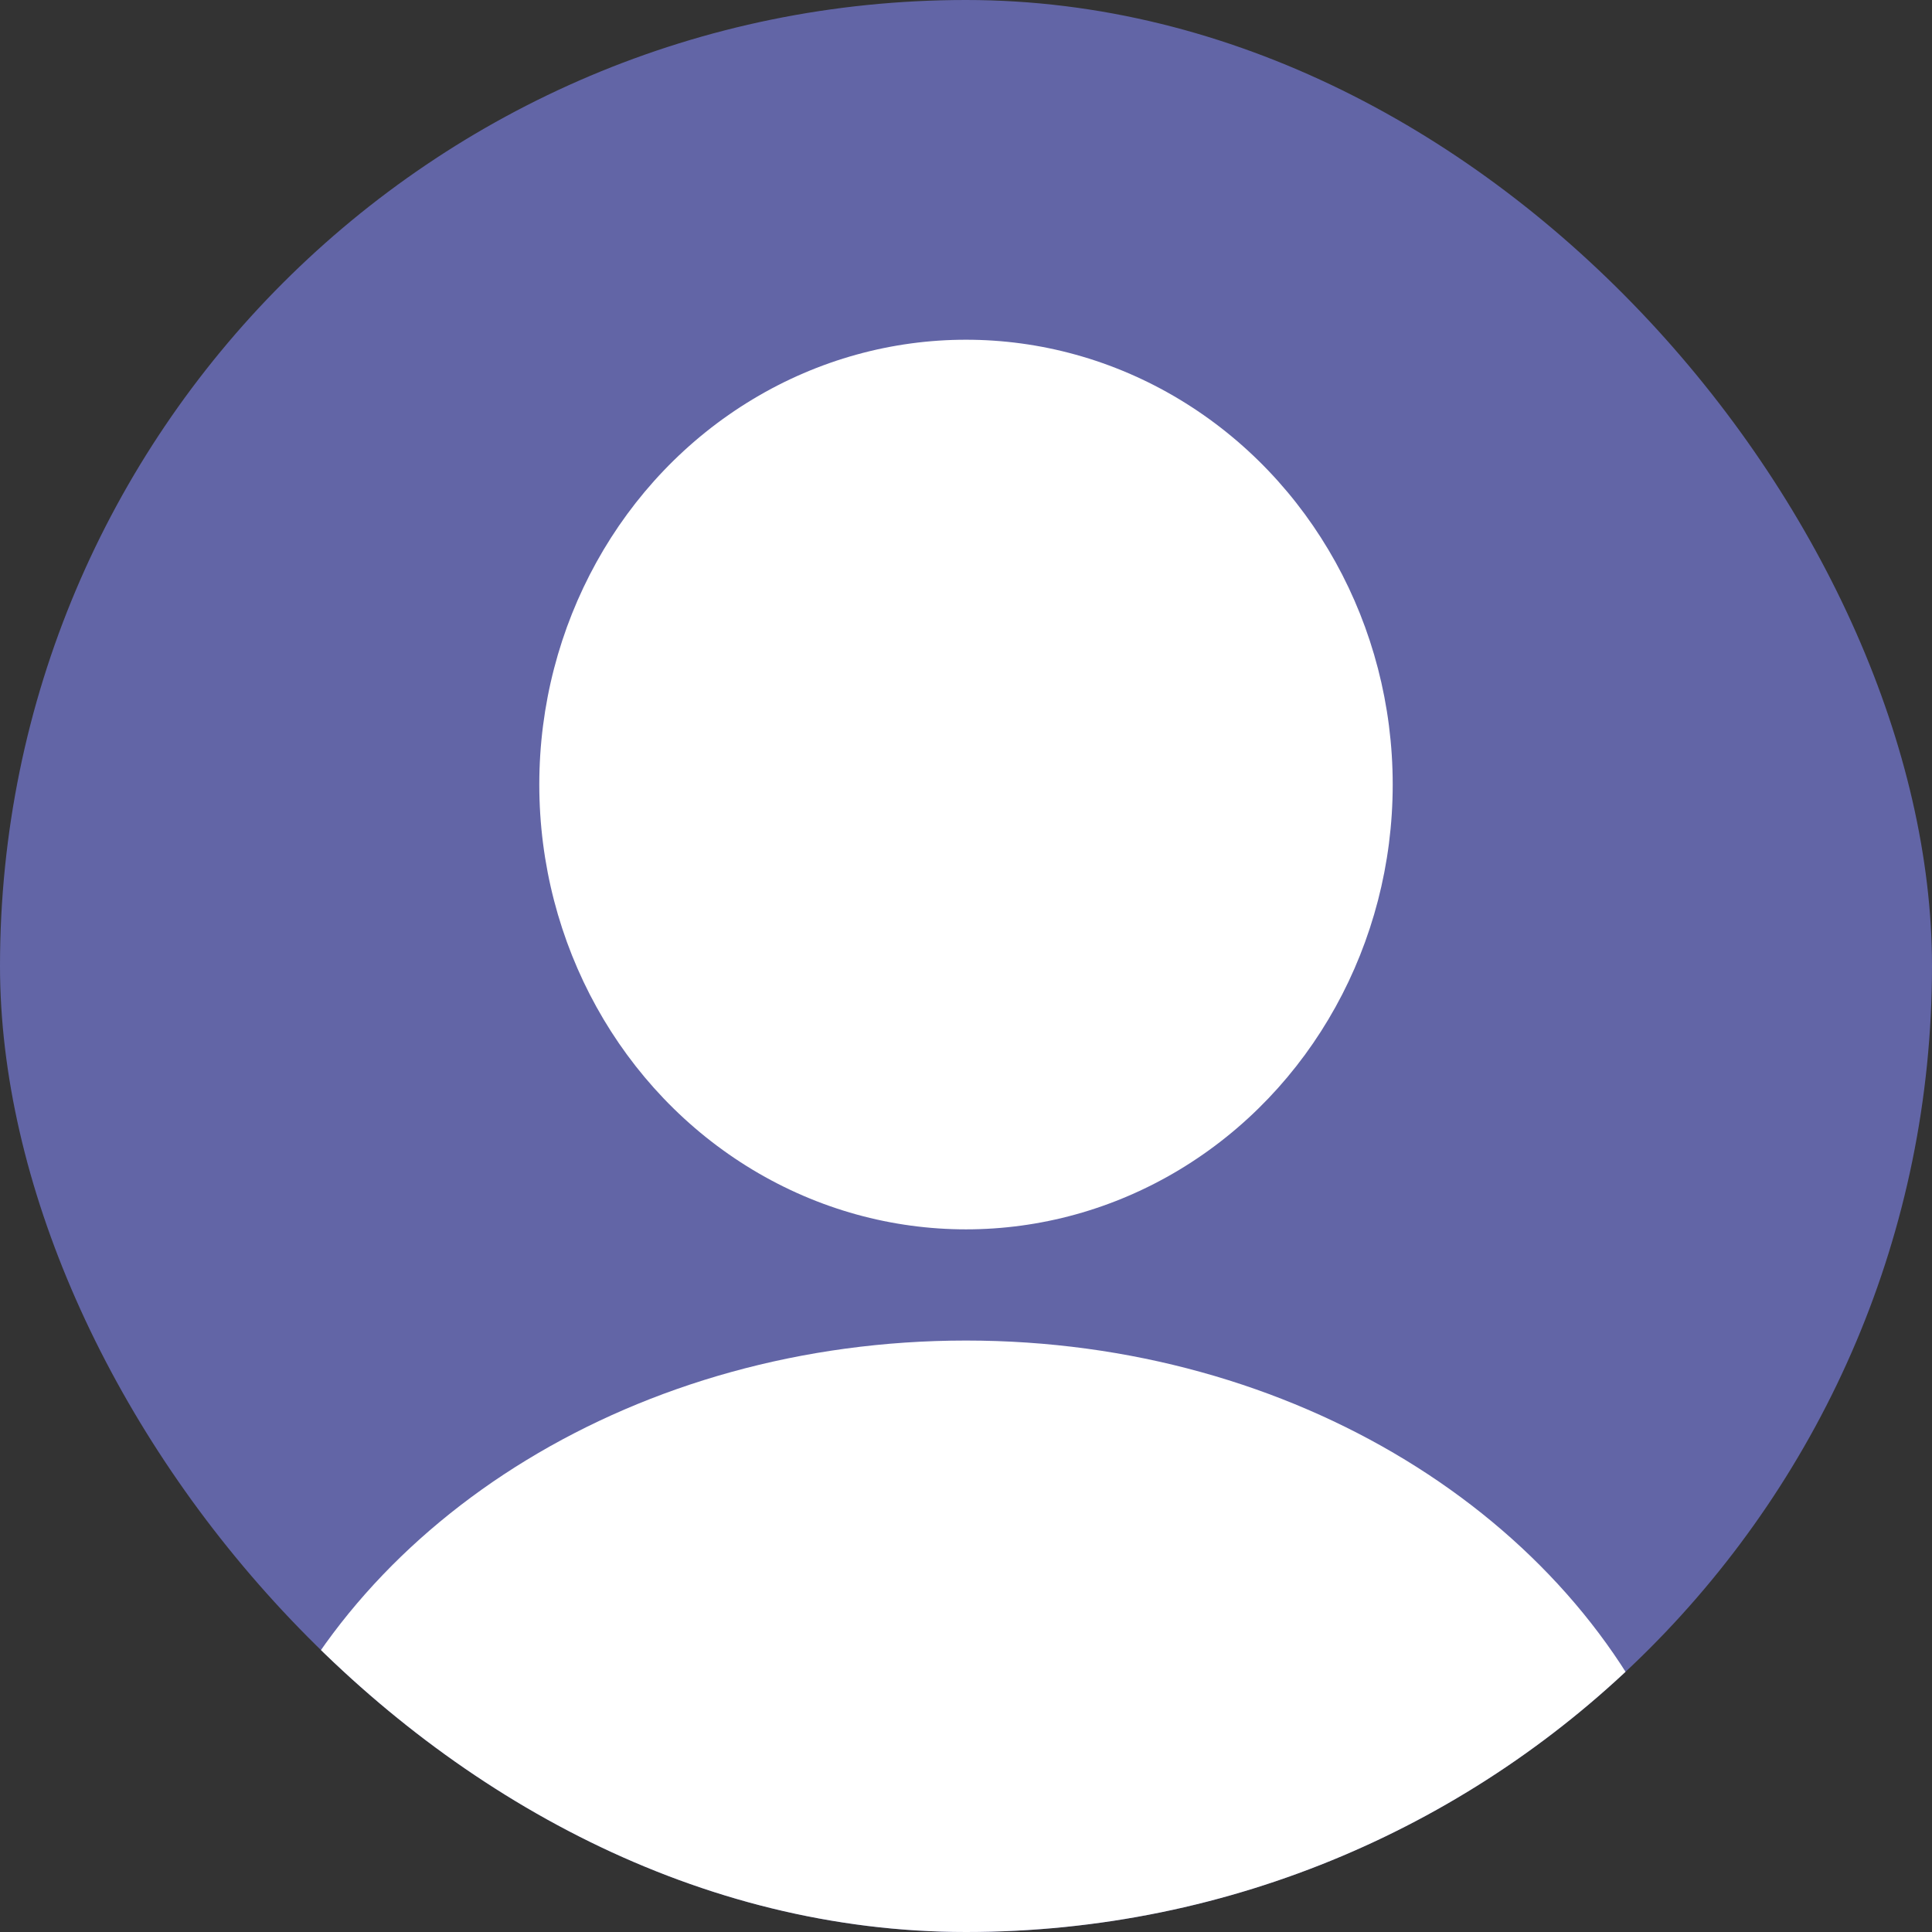 <svg width="51" height="51" viewBox="0 0 51 51" fill="none" xmlns="http://www.w3.org/2000/svg">
<rect x="0" y="0" width="51" height="51" fill="#333333" stroke="none"/>
<g clip-path="url(#clip0_18_1381)">
<path d="M0 25.5C0 11.417 11.417 0 25.5 0C39.583 0 51 11.417 51 25.5V26.364C51 40.448 39.583 51.864 25.5 51.864C11.417 51.864 0 40.448 0 26.364V25.5Z" fill="#6265A6"/>
<ellipse cx="25.5" cy="20.71" rx="11.264" ry="11.742" fill="white"/>
<path fill-rule="evenodd" clip-rule="evenodd" d="M44.169 46.561C44.209 46.657 44.182 46.768 44.105 46.837C41.452 49.186 38.168 50.84 34.528 51.522C32.702 51.864 30.511 51.864 26.128 51.864H24.872C20.489 51.864 18.298 51.864 16.472 51.522C12.832 50.84 9.548 49.187 6.896 46.837C6.818 46.768 6.792 46.658 6.831 46.561C9.472 40.063 16.833 35.387 25.5 35.387C34.167 35.387 41.528 40.062 44.169 46.561Z" fill="white"/>
</g>
<defs>
<clipPath id="clip0_18_1381">
<rect width="51" height="51" rx="25.5" fill="white"/>
</clipPath>
</defs>
</svg>
